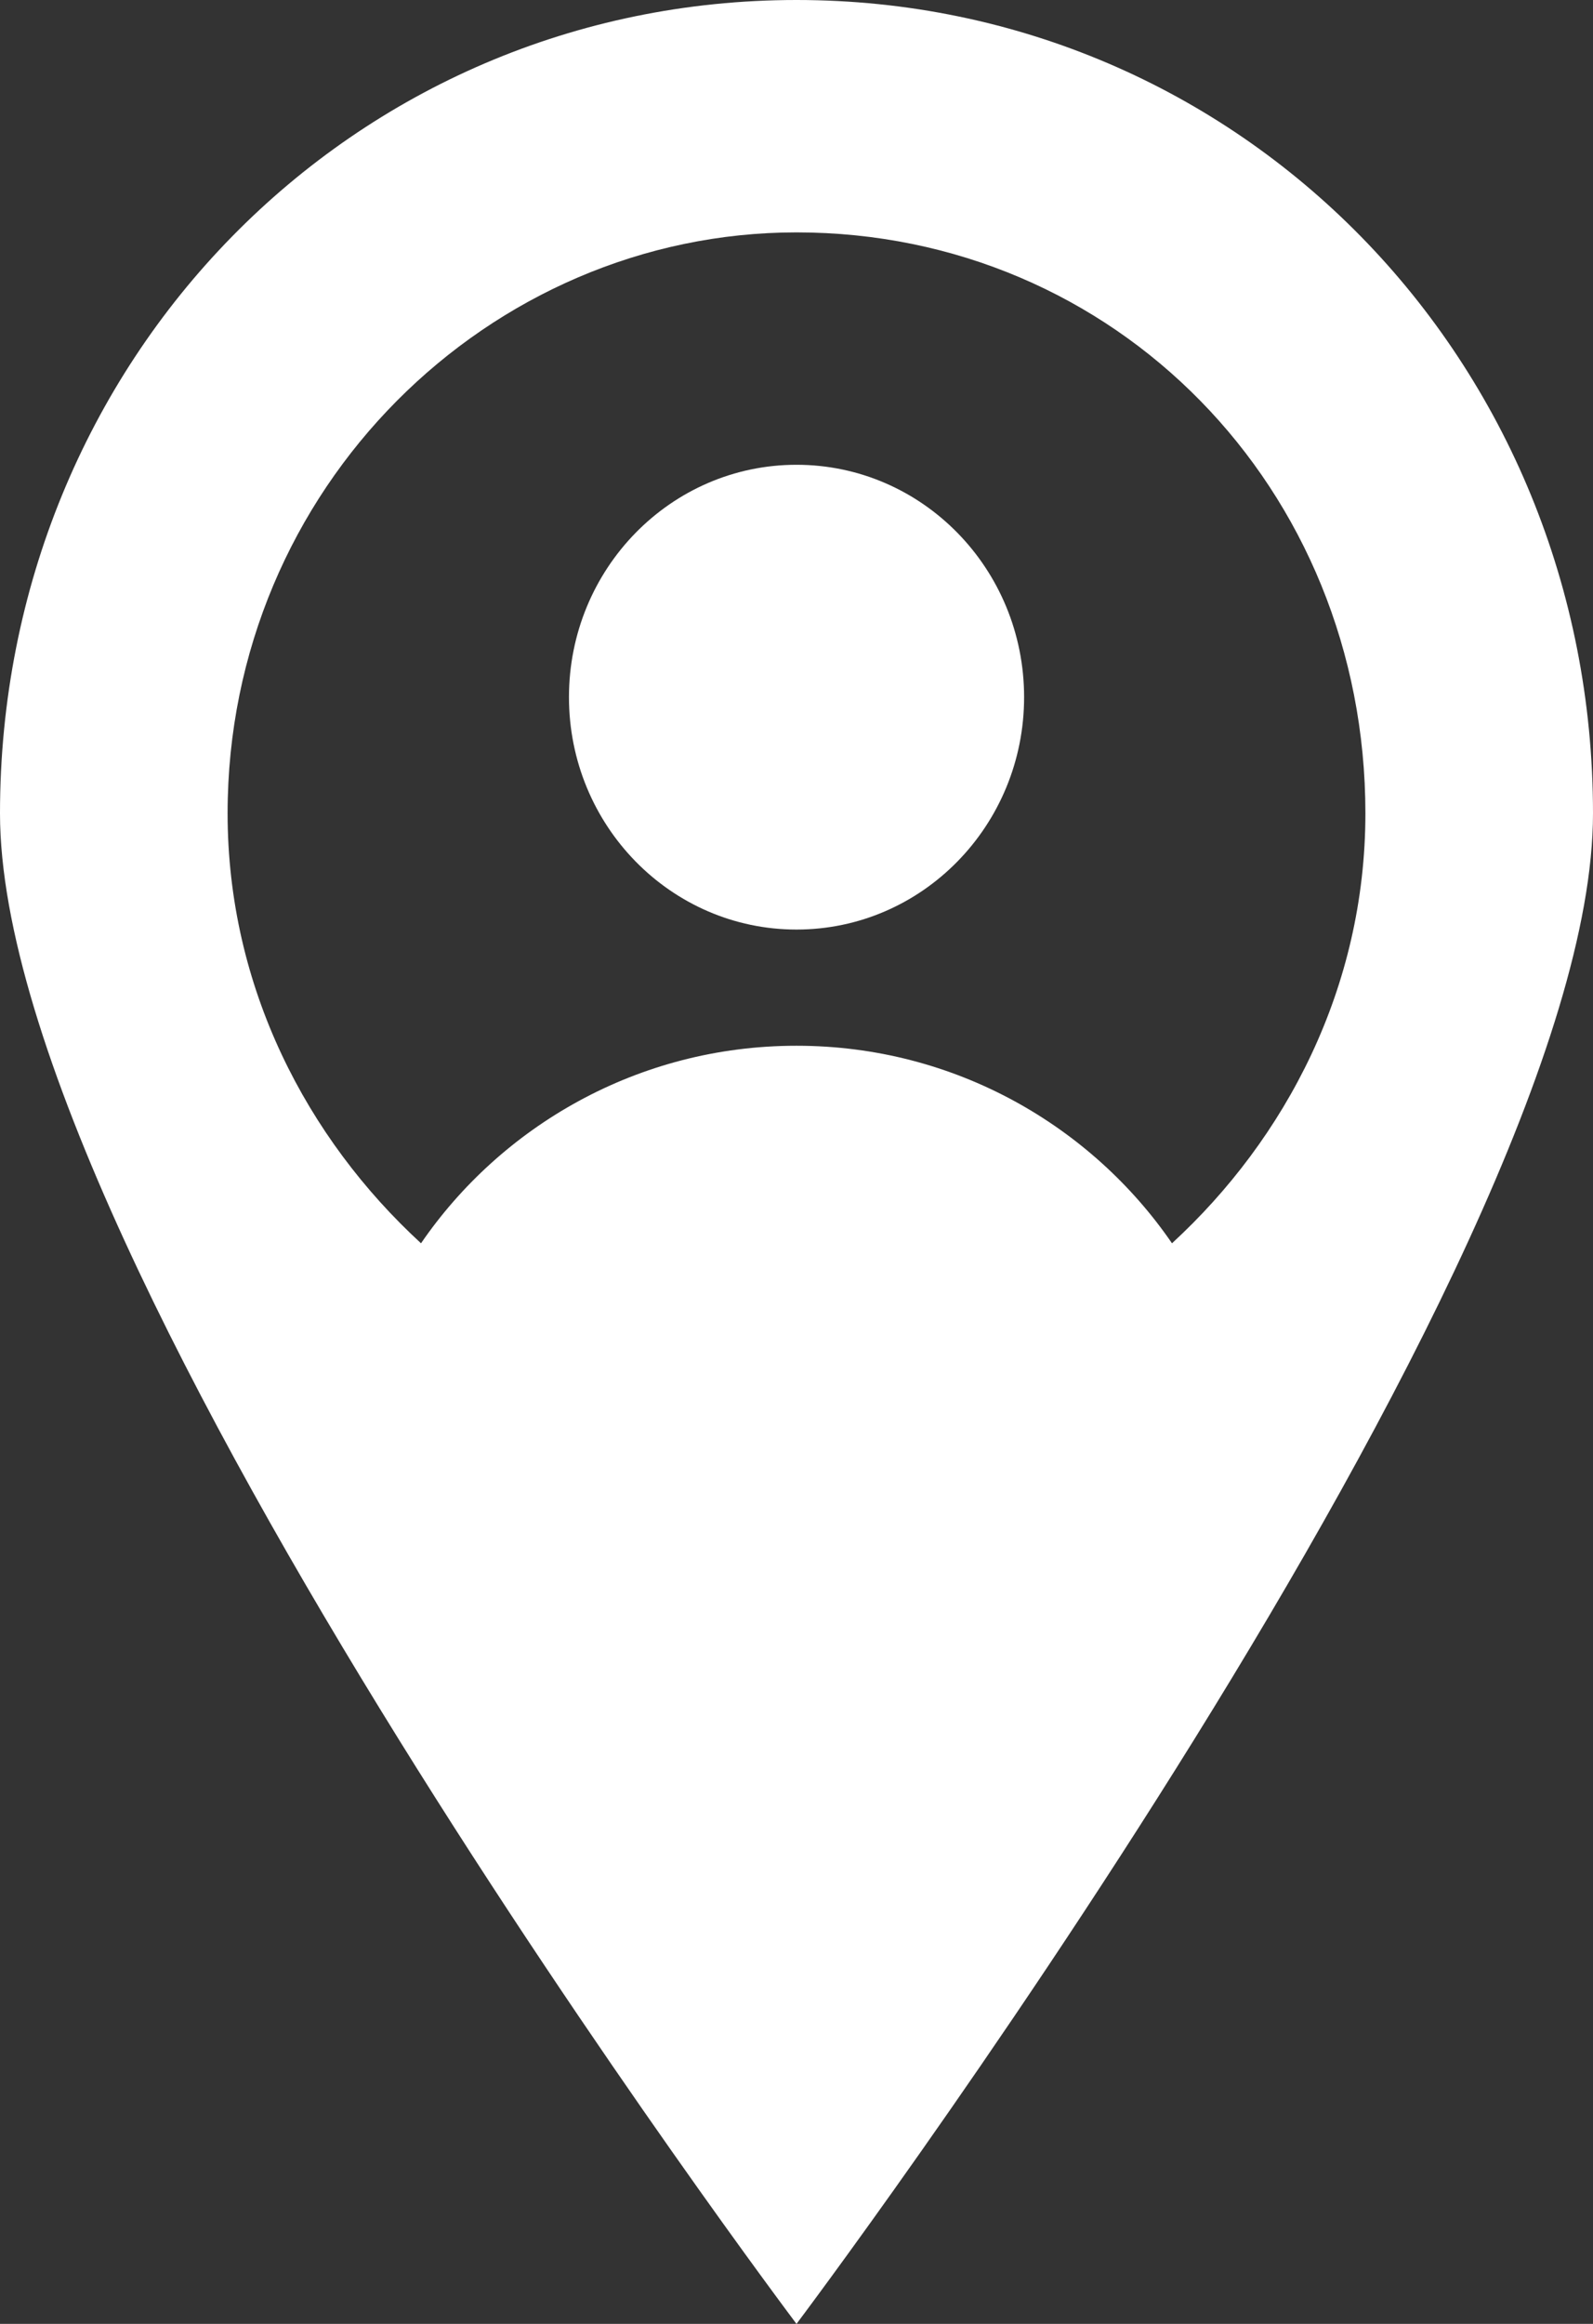 <svg width="24" height="35" viewBox="0 0 24 35" fill="none" xmlns="http://www.w3.org/2000/svg">
<rect x="0" y="0" width="24" height="35" fill="#333333" stroke="none"/>
<path d="M12 14C13.894 14 15.429 12.433 15.429 10.5C15.429 8.567 13.894 7 12 7C10.107 7 8.572 8.567 8.572 10.5C8.572 12.433 10.107 14 12 14Z" fill="white"/>
<path d="M12 0C5.314 0 0 5.425 0 12.25C0 19.075 12 35 12 35C12 35 24 19.075 24 12.25C24 5.425 18.686 0 12 0ZM17.657 18.725C16.457 16.975 14.4 15.75 12 15.75C9.6 15.75 7.543 16.975 6.343 18.725C4.629 17.15 3.429 14.875 3.429 12.25C3.429 7.35 7.371 3.5 12 3.5C16.8 3.5 20.571 7.35 20.571 12.25C20.571 14.875 19.371 17.15 17.657 18.725Z" fill="white"/>
</svg>
